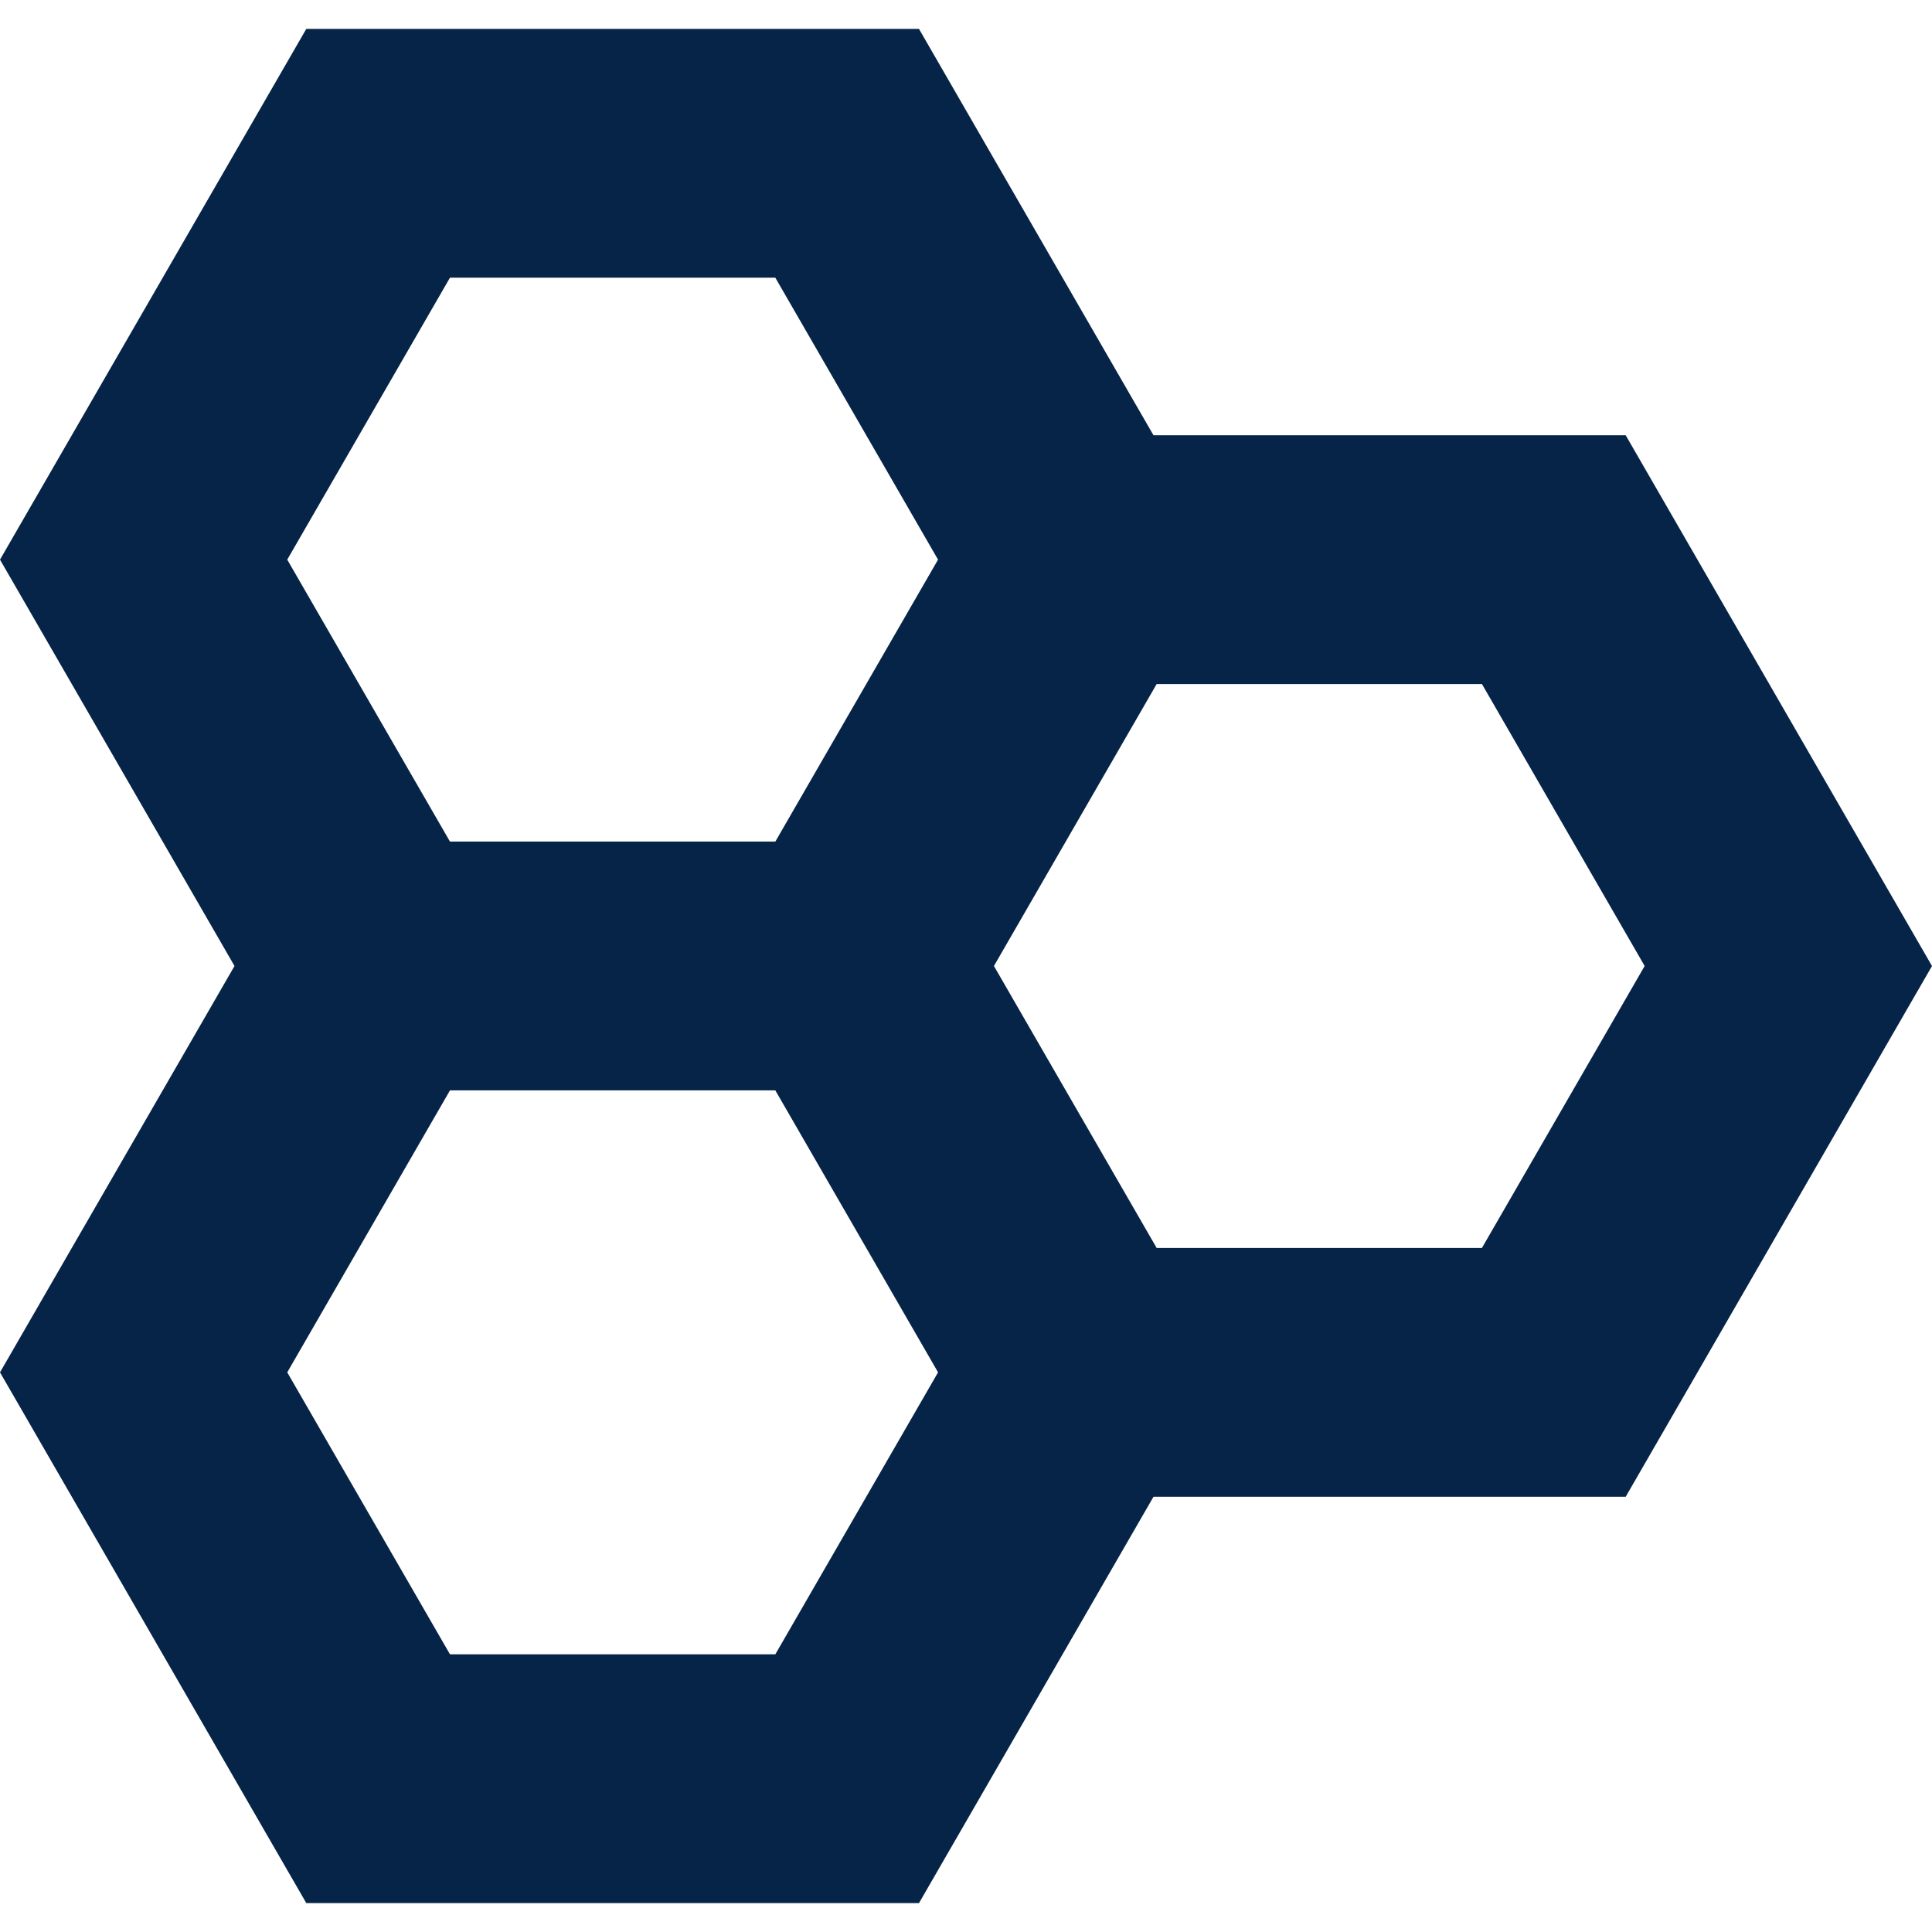 <svg xmlns="http://www.w3.org/2000/svg" viewBox="0 0 232.971 232.971" width="512" height="512"><path d="M232.97 116.485l-36.937-64h-56.94l-28.278-49H36.935L0 67.485l28.278 49-28.278 49 36.935 64h73.883l28.278-49h56.94l36.936-64zm-178.712-83h39.234l19.622 34-19.622 34H54.26l-19.622-34 19.622-34zm39.234 166H54.26l-19.622-34 19.622-34h39.234l19.622 34-19.622 34zm45.984-49l-19.622-34 19.622-34H178.7l19.622 34-19.622 34h-39.233z" fill="#062447"/></svg>